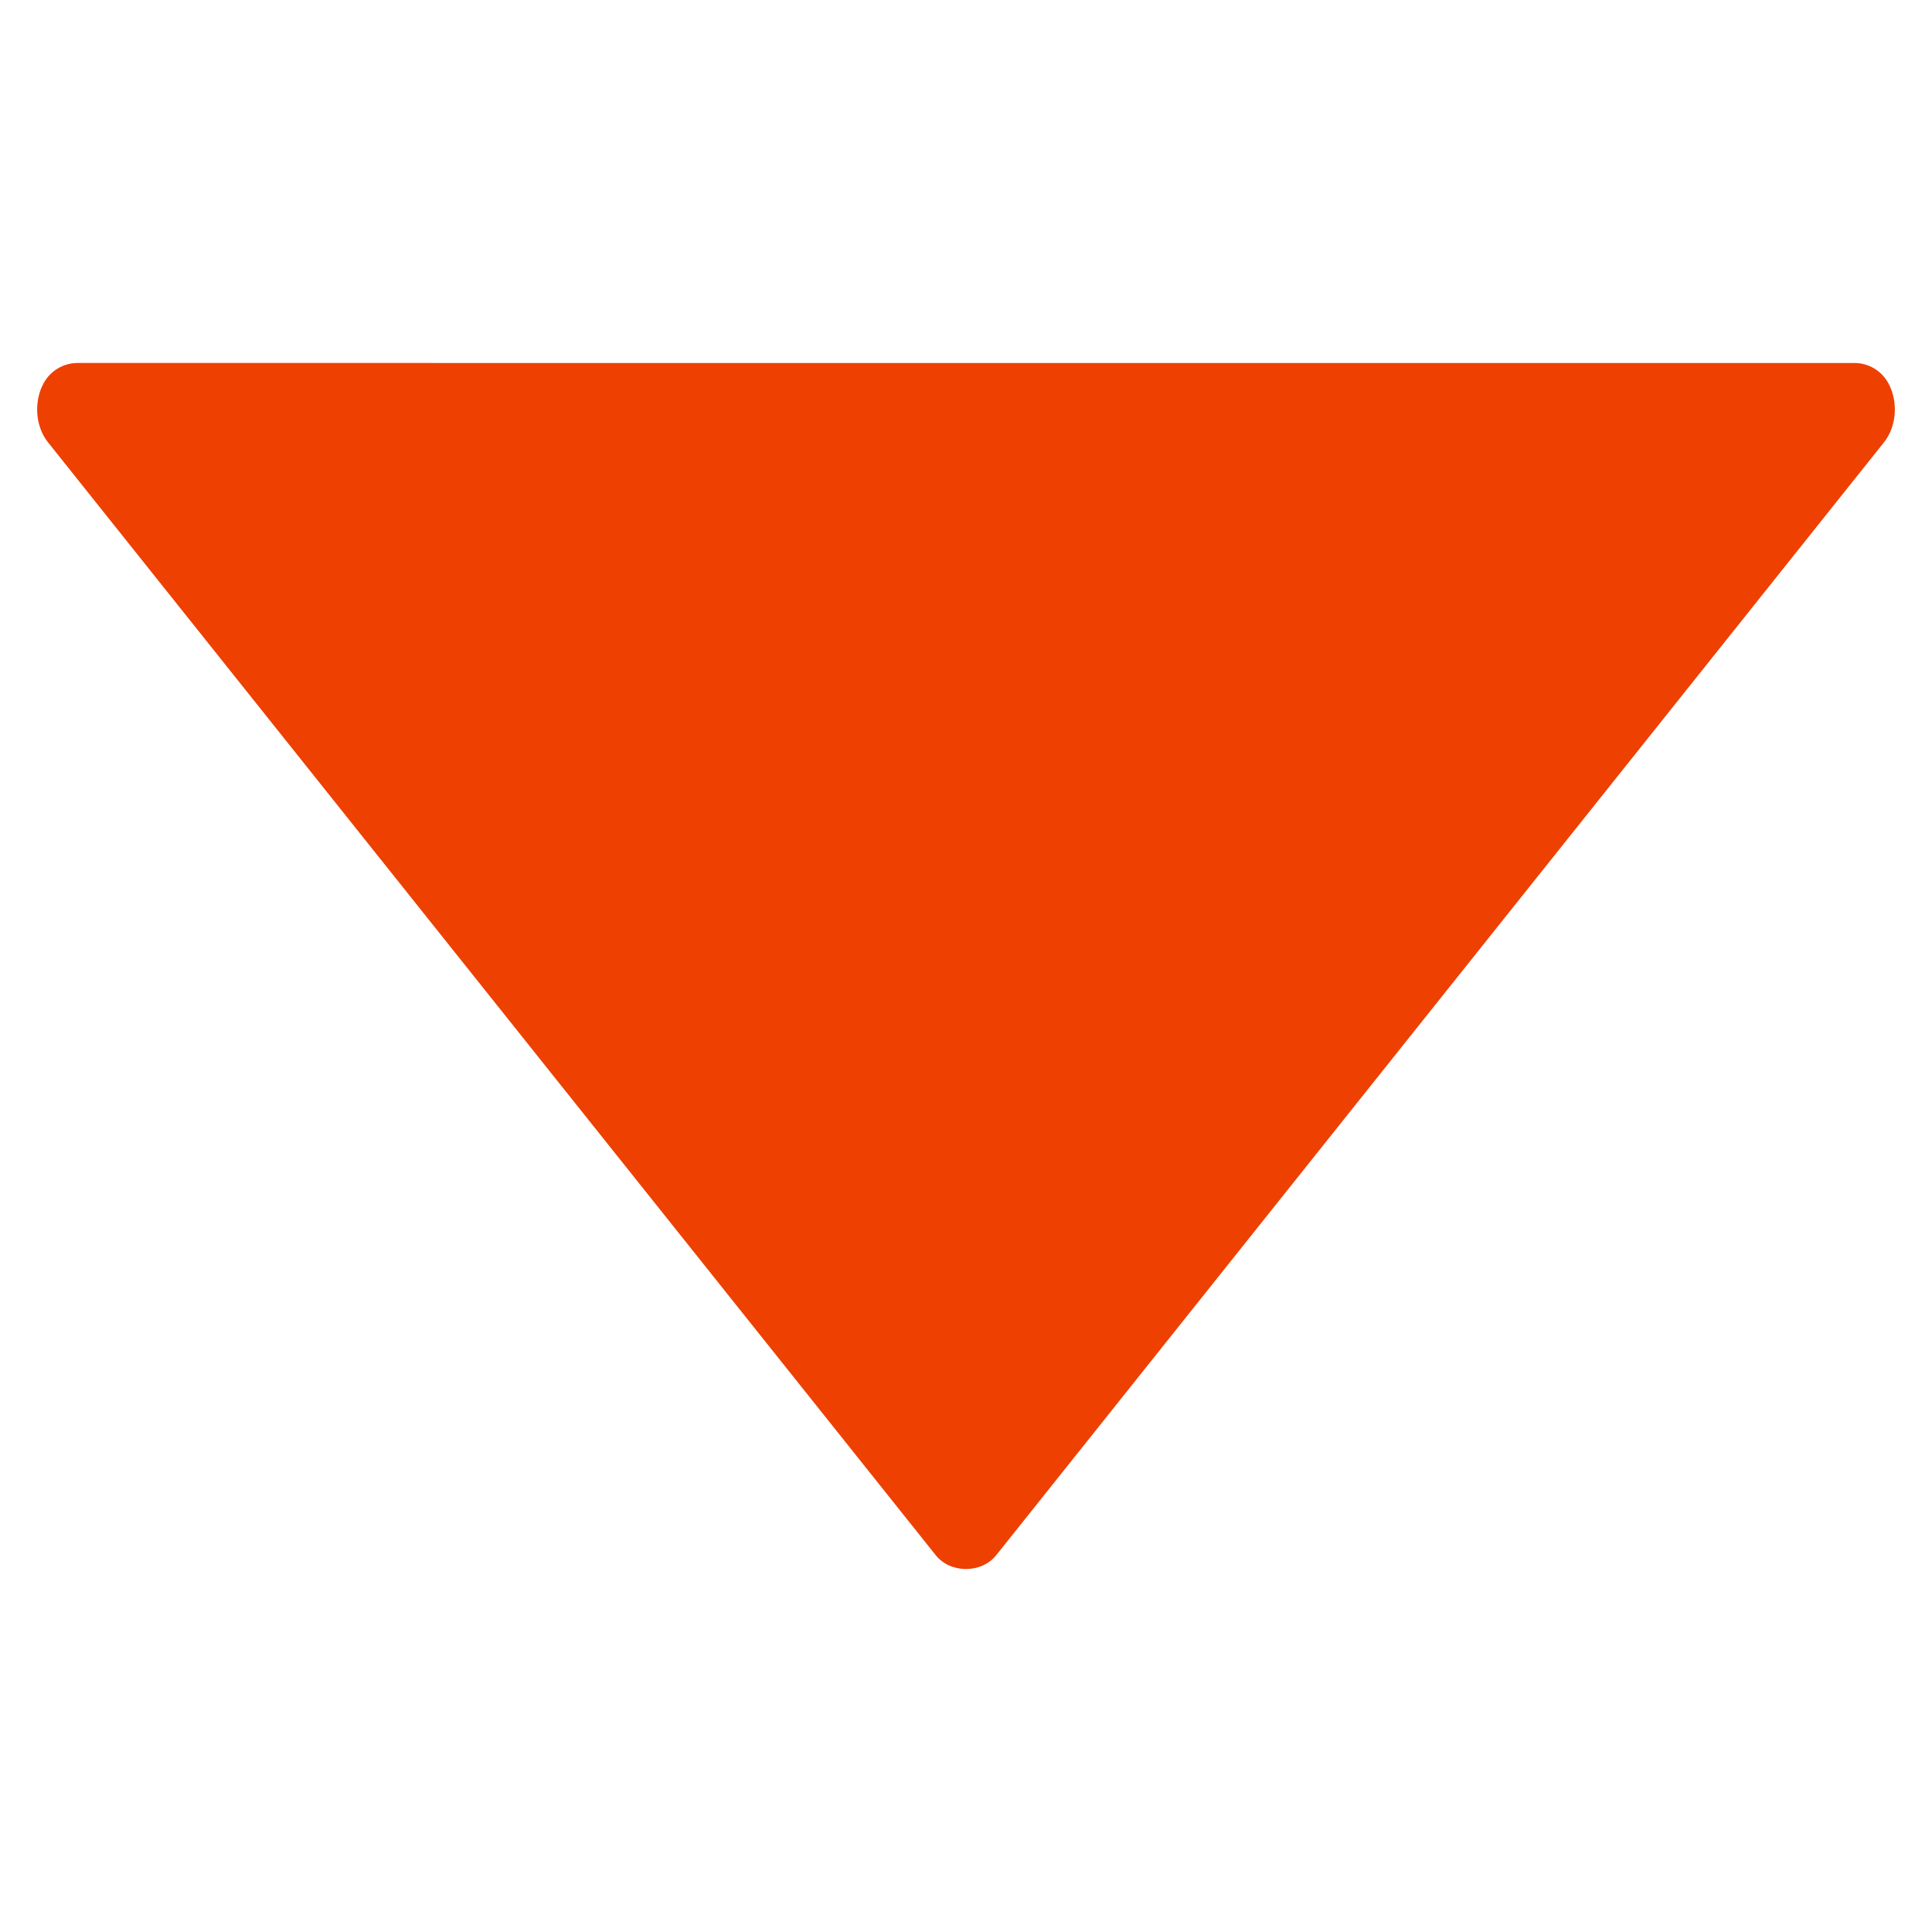 <?xml version="1.0" encoding="utf-8"?>
<!-- Generator: Adobe Illustrator 16.0.0, SVG Export Plug-In . SVG Version: 6.00 Build 0)  -->
<!DOCTYPE svg PUBLIC "-//W3C//DTD SVG 1.1//EN" "http://www.w3.org/Graphics/SVG/1.1/DTD/svg11.dtd">
<svg version="1.1" id="Layer_1" xmlns="http://www.w3.org/2000/svg" xmlns:xlink="http://www.w3.org/1999/xlink" x="0px" y="0px"
	 width="100px" height="100px" viewBox="0 0 100 100" enable-background="new 0 0 100 100" xml:space="preserve">
<path d="M2.484,22.894l45.951,57.605c0.76,0.951,2.367,0.951,3.127,0L97.518,22.89c0.547-0.689,0.709-1.716,0.414-2.61
	c-0.061-0.186-0.129-0.33-0.186-0.436c-0.35-0.65-1.025-1.056-1.764-1.056H4.016c-0.736,0-1.414,0.405-1.762,1.056
	c-0.059,0.109-0.127,0.253-0.184,0.426C1.773,21.174,1.934,22.203,2.484,22.894z" fill="#EE4000"/>
</svg>
